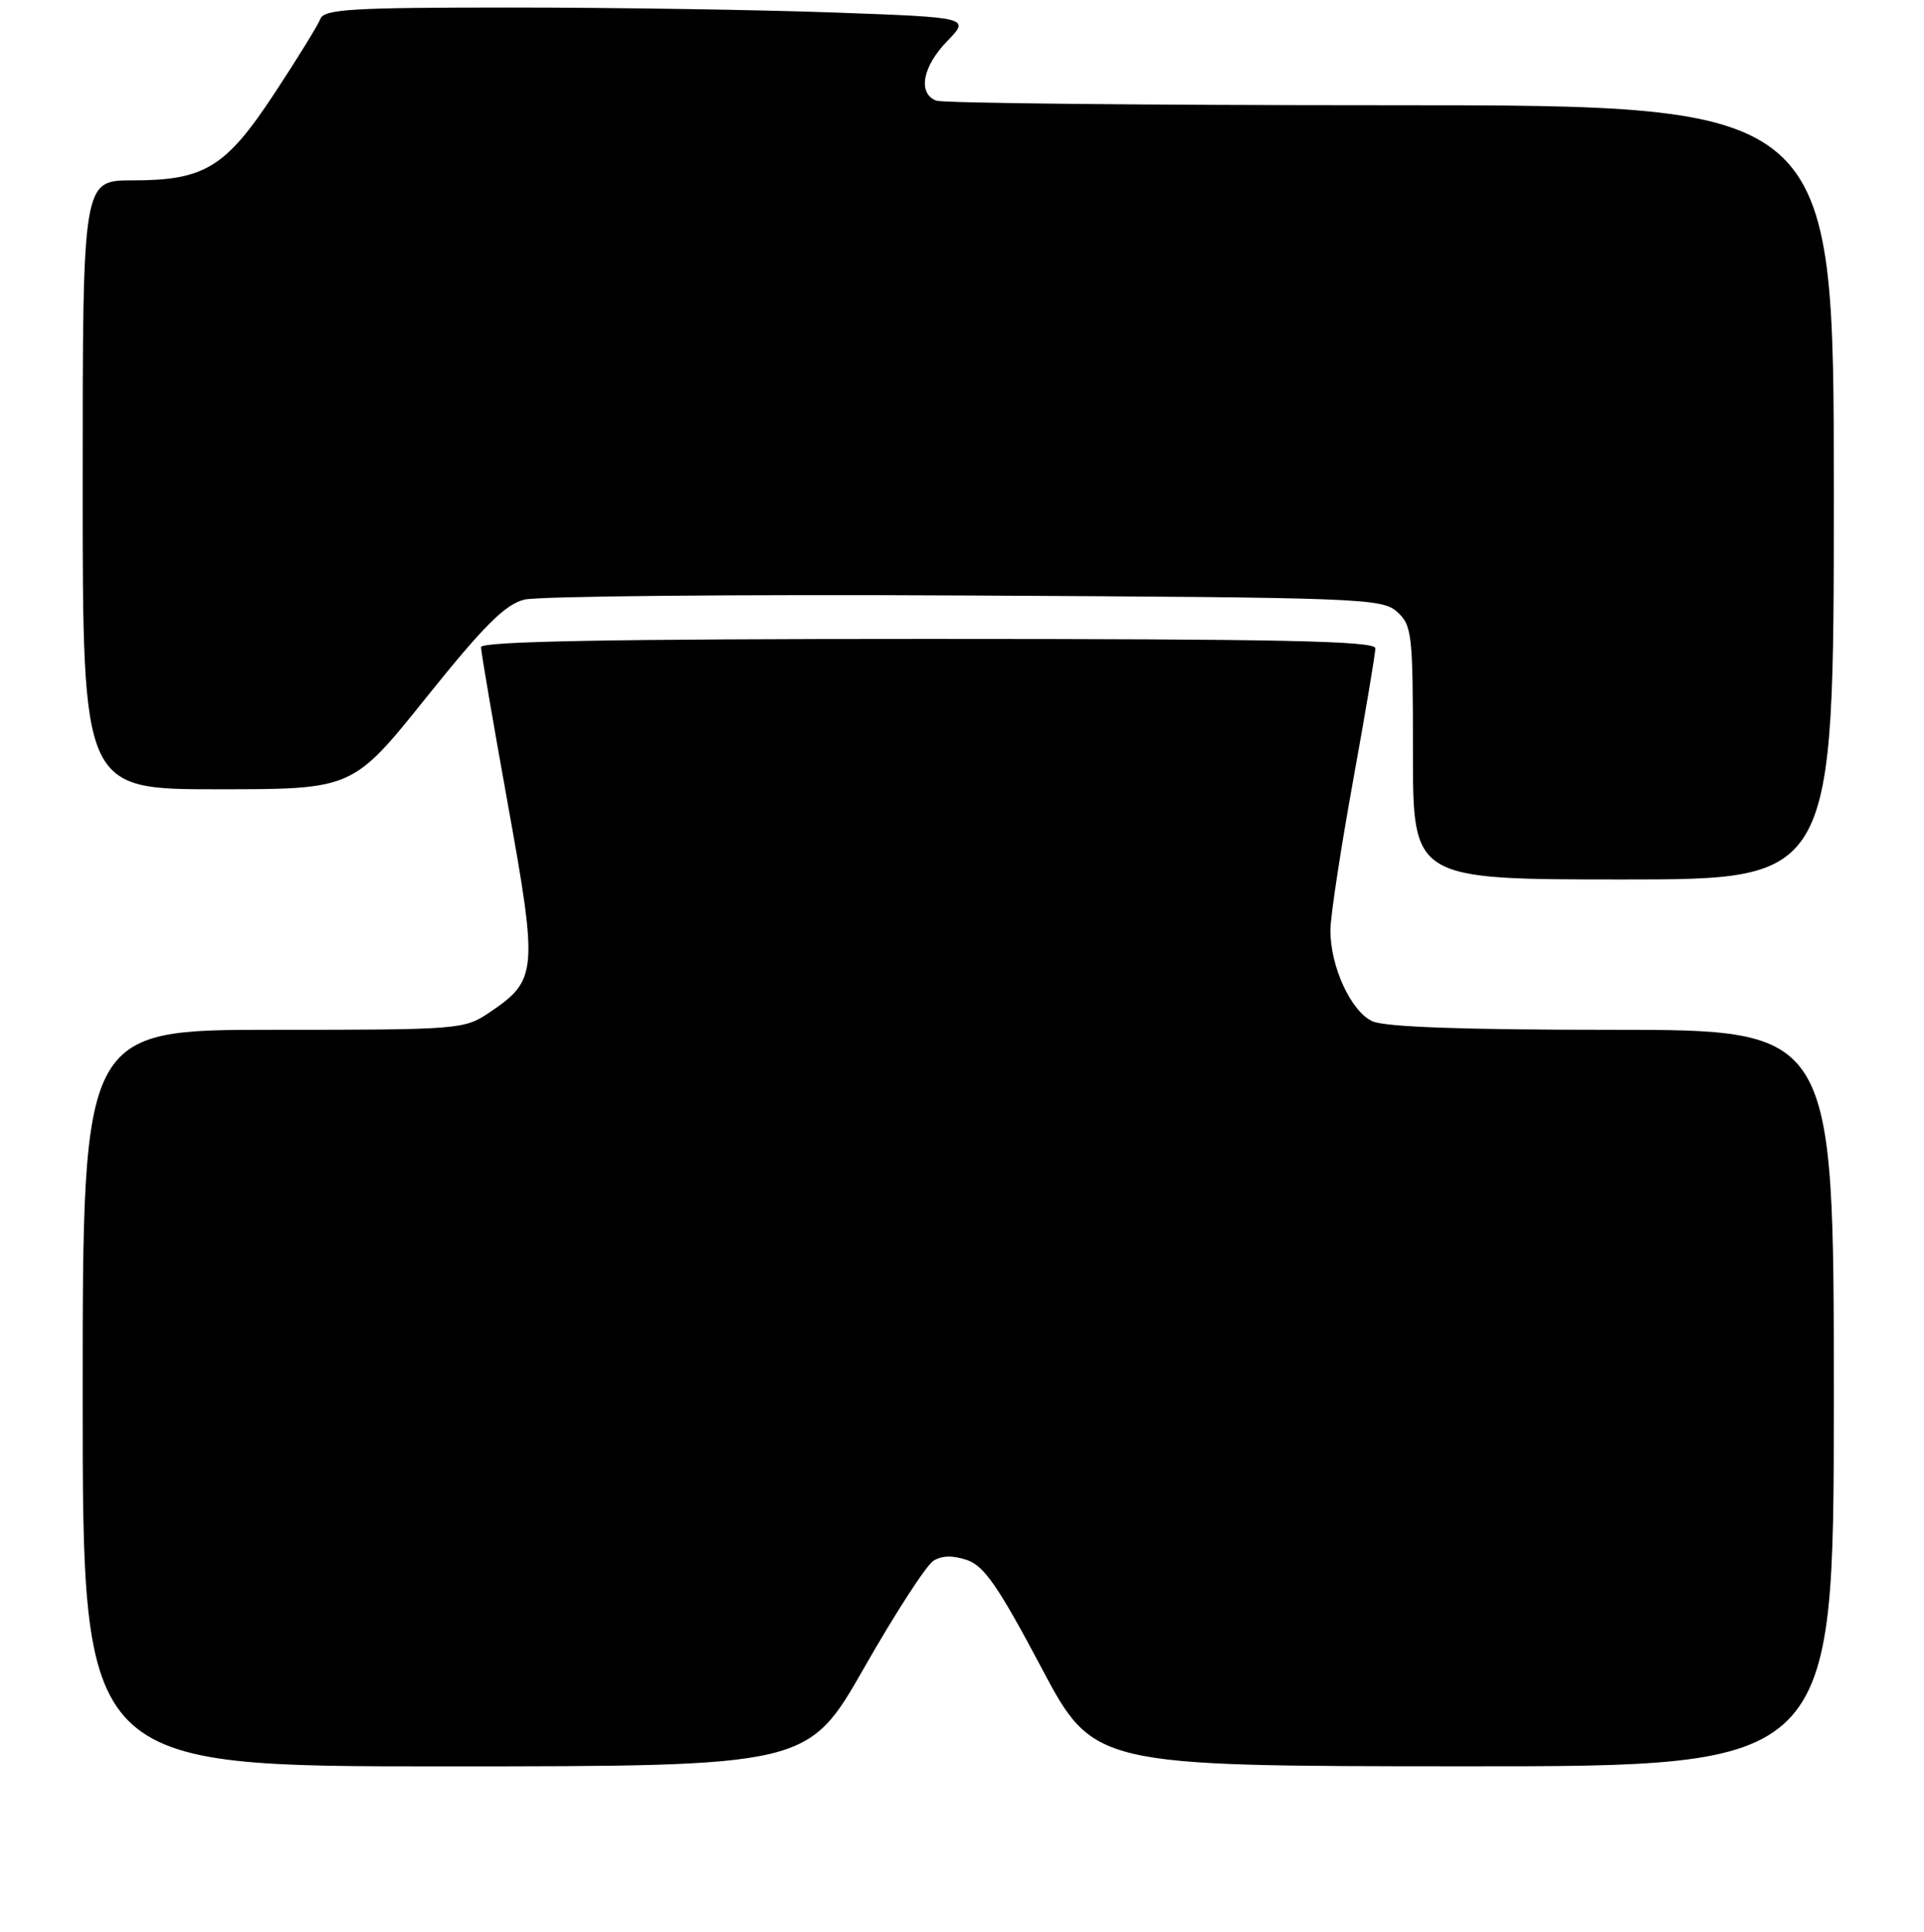 <?xml version="1.0" encoding="UTF-8" standalone="no"?>
<!DOCTYPE svg PUBLIC "-//W3C//DTD SVG 1.1//EN" "http://www.w3.org/Graphics/SVG/1.1/DTD/svg11.dtd" >
<svg xmlns="http://www.w3.org/2000/svg" xmlns:xlink="http://www.w3.org/1999/xlink" version="1.1" viewBox="0 0 256 257">
 <g >
 <path fill="currentColor"
d=" M 115.00 221.84 C 119.12 214.61 123.26 208.22 124.20 207.64 C 125.34 206.92 126.81 206.90 128.70 207.55 C 130.95 208.33 132.87 211.12 138.50 221.74 C 145.50 234.96 145.50 234.96 194.75 234.98 C 244.00 235.00 244.00 235.00 244.00 186.00 C 244.00 137.00 244.00 137.00 214.55 137.00 C 194.69 137.00 184.28 136.63 182.60 135.86 C 179.76 134.57 176.99 128.56 177.02 123.73 C 177.02 121.95 178.37 113.08 180.01 104.00 C 181.66 94.92 183.00 86.94 183.00 86.25 C 183.00 85.26 170.43 85.00 123.50 85.00 C 81.33 85.00 64.00 85.32 64.00 86.09 C 64.00 86.68 65.61 96.11 67.58 107.03 C 71.60 129.33 71.50 130.40 65.10 134.71 C 61.78 136.95 61.11 137.00 36.35 137.00 C 11.00 137.00 11.00 137.00 11.00 186.00 C 11.00 235.00 11.00 235.00 59.25 234.99 C 107.50 234.98 107.50 234.98 115.00 221.84 Z  M 244.00 65.50 C 244.00 14.00 244.00 14.00 185.08 14.00 C 152.68 14.00 125.45 13.73 124.58 13.39 C 122.08 12.43 122.73 8.87 126.04 5.46 C 129.08 2.32 129.08 2.32 110.88 1.66 C 100.87 1.30 81.55 1.00 67.95 1.00 C 46.80 1.00 43.13 1.22 42.63 2.51 C 42.31 3.34 39.57 7.79 36.54 12.39 C 30.02 22.30 27.24 24.00 17.60 24.00 C 11.00 24.00 11.00 24.00 11.00 64.50 C 11.00 105.00 11.00 105.00 28.96 105.00 C 46.93 105.00 46.93 105.00 56.71 92.80 C 64.40 83.22 67.20 80.42 69.76 79.77 C 71.56 79.31 97.95 79.06 128.41 79.22 C 181.25 79.49 183.89 79.59 185.90 81.40 C 187.88 83.20 188.00 84.30 188.00 100.15 C 188.00 117.00 188.00 117.00 216.00 117.00 C 244.00 117.00 244.00 117.00 244.00 65.50 Z "/>
</g>
</svg>